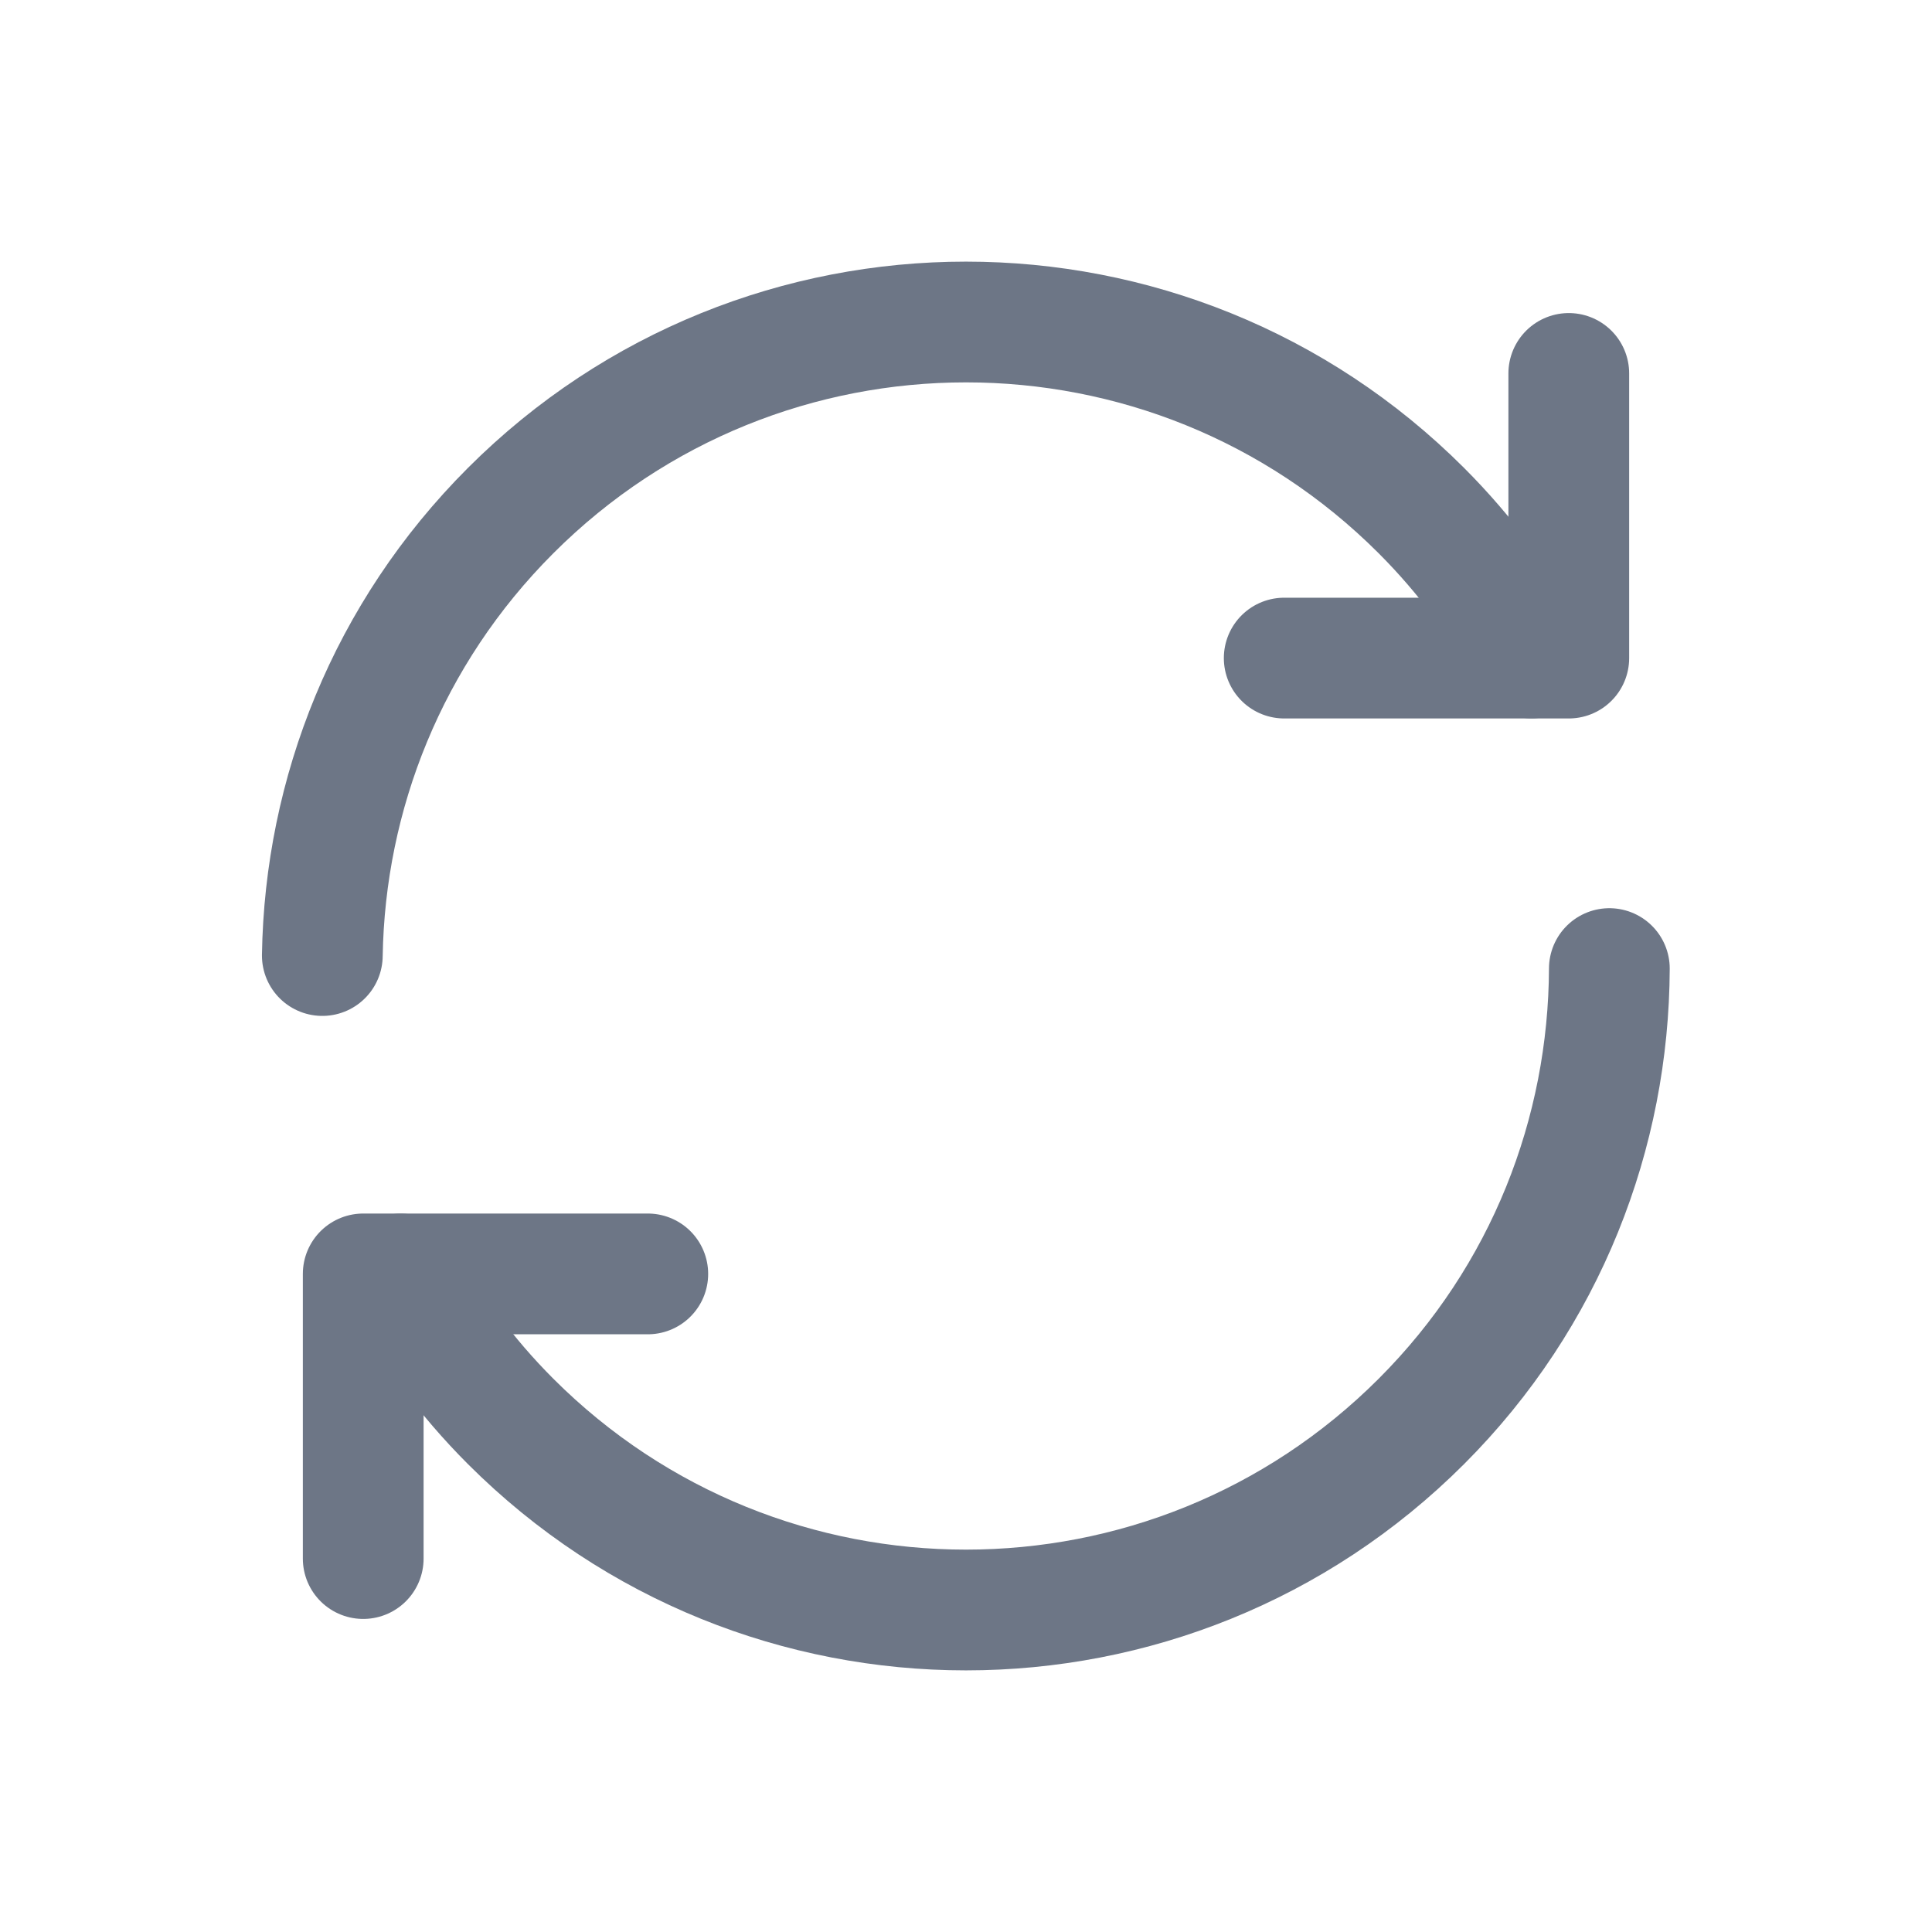 <svg width="24" height="24" viewBox="0 0 24 24" fill="none" xmlns="http://www.w3.org/2000/svg">
<path d="M19.992 12.032C19.984 14.069 19.211 16.103 17.657 17.657C14.533 20.781 9.467 20.781 6.343 17.657C5.787 17.101 5.335 16.482 4.977 15.826" stroke="#6D7686" stroke-width="1.5" stroke-linecap="round" stroke-linejoin="round"/>
<path d="M4.004 11.87C4.036 9.866 4.814 7.872 6.343 6.343C9.467 3.219 14.533 3.219 17.657 6.343C18.213 6.899 18.665 7.518 19.023 8.174" stroke="#6D7686" stroke-width="1.5" stroke-linecap="round" stroke-linejoin="round"/>
<path d="M15.953 8.175H19.488V4.639" stroke="#6D7686" stroke-width="1.5" stroke-linecap="round" stroke-linejoin="round"/>
<path d="M8.047 15.825H4.512V19.361" stroke="#6D7686" stroke-width="1.5" stroke-linecap="round" stroke-linejoin="round"/>
</svg>
